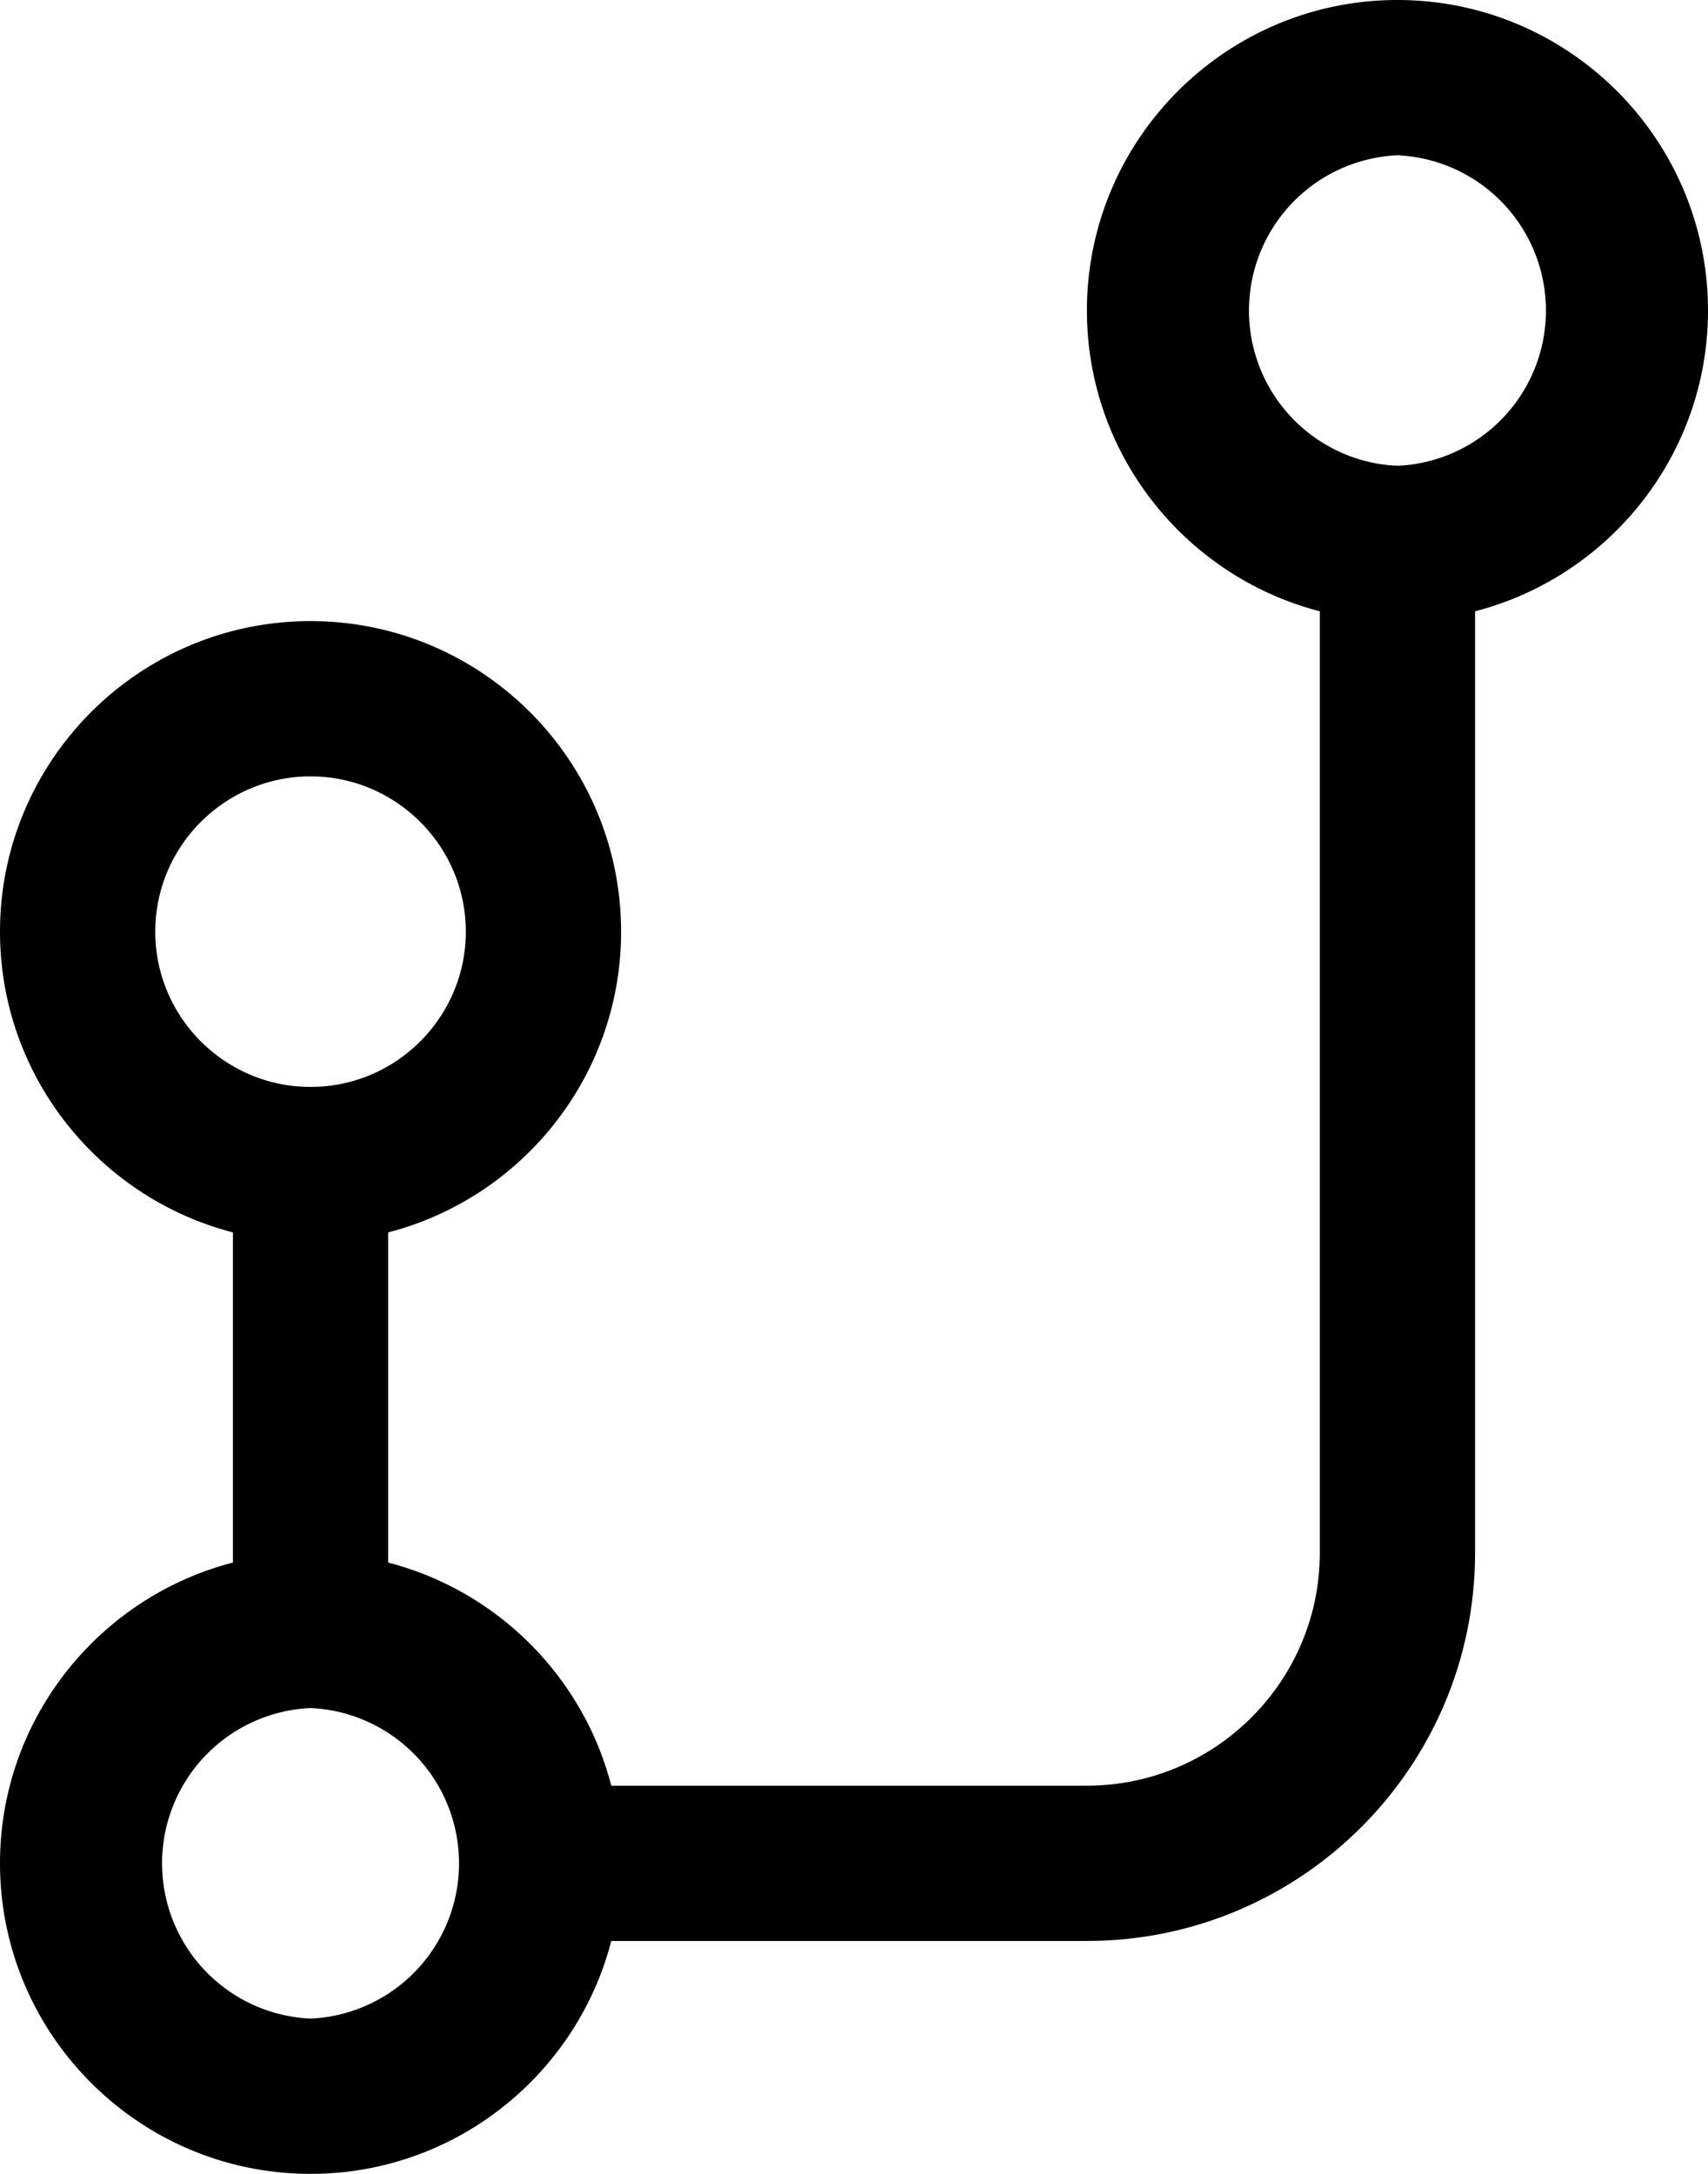 <svg xmlns="http://www.w3.org/2000/svg" viewBox="0 0 11 14" preserveAspectRatio="xMidYMin meet"><path d="M9 4c-1.103 0-2-.897-2-2s.897-2 2-2 2 .897 2 2-.897 2-2 2zm0-3a1.001 1.001 0 000 2 1.001 1.001 0 000-2zM2 14c-1.103 0-2-.897-2-2s.897-2 2-2 2 .897 2 2-.897 2-2 2zm0-3a1.001 1.001 0 000 2 1.001 1.001 0 000-2zM2 8C.897 8 0 7.103 0 6s.897-2 2-2 2 .897 2 2-.897 2-2 2zm0-3c-.551 0-1 .449-1 1s.449 1 1 1 1-.449 1-1-.449-1-1-1z"/><path d="M7 12.5H3.5v-1H7c.827 0 1.5-.673 1.5-1.5V3h1v7c0 1.379-1.121 2.5-2.5 2.5zM1.5 7h1v4h-1z"/></svg>